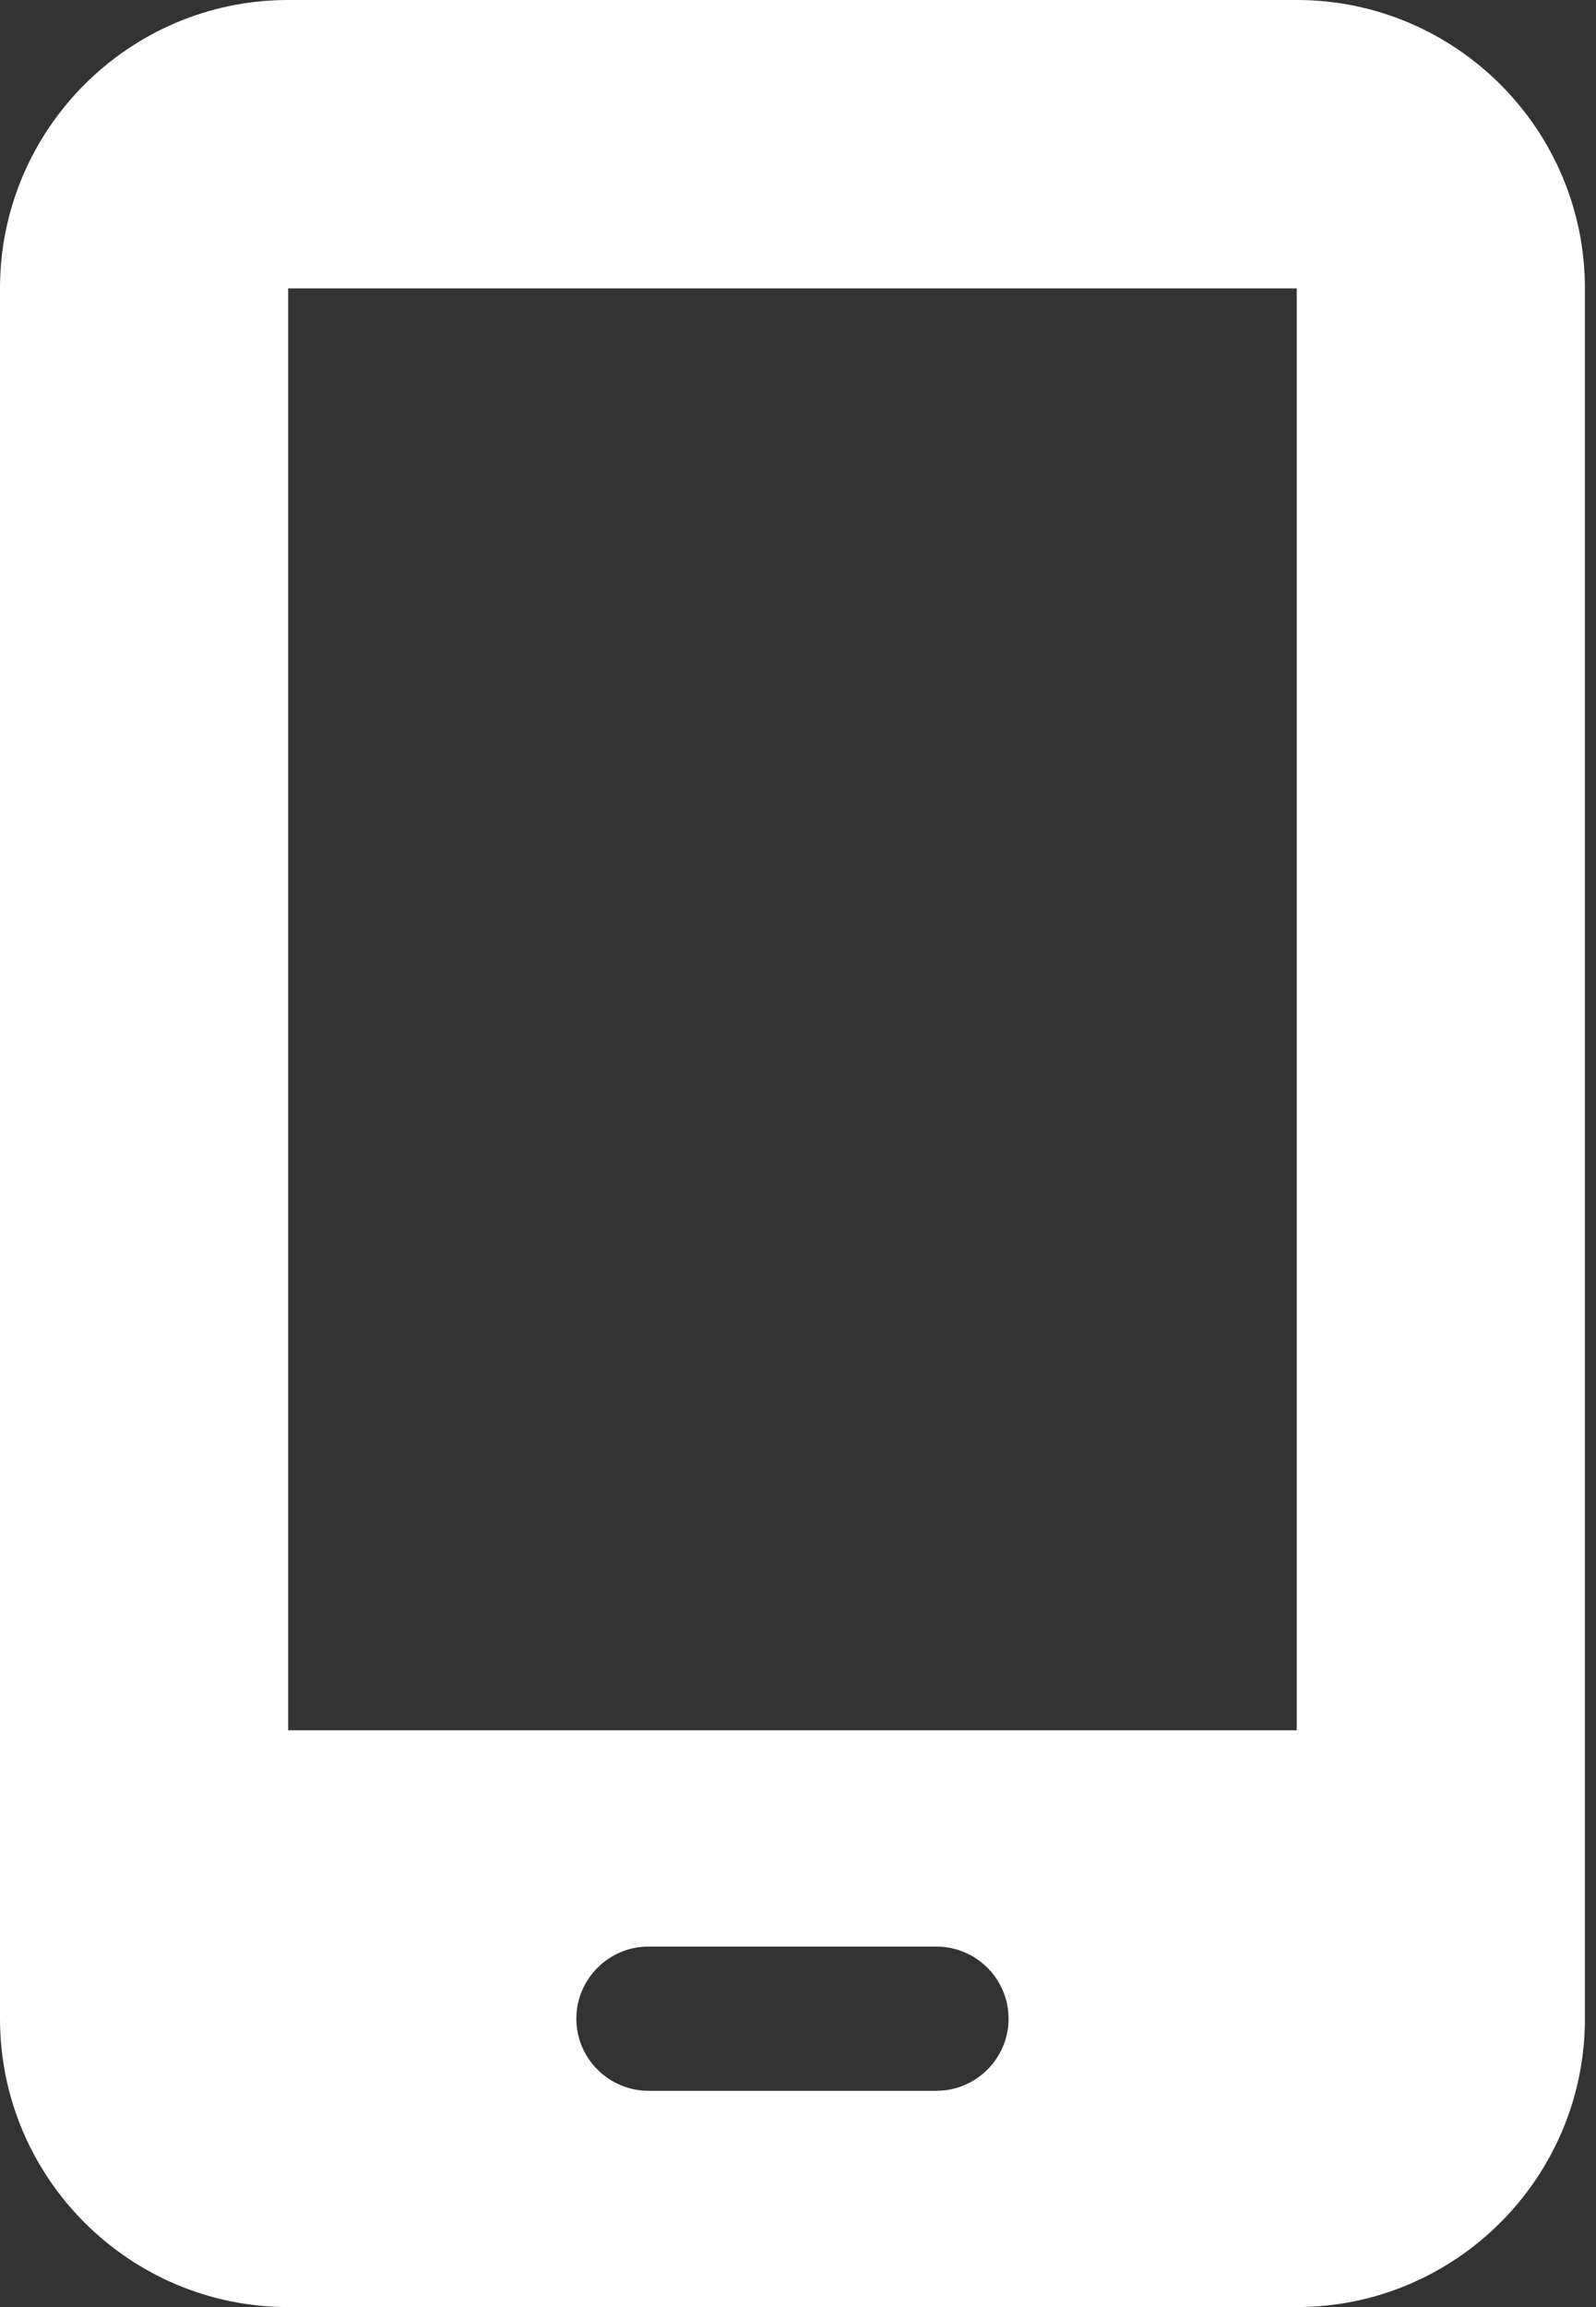 <svg width="36" height="52" viewBox="0 0 36 52" fill="none" xmlns="http://www.w3.org/2000/svg">
<rect x="0" y="0" width="36" height="52" fill="#333333" stroke="none"/>
<path id="Vector" d="M0 6.5C0 2.915 2.915 0 6.5 0H29.25C32.835 0 35.75 2.915 35.75 6.5V45.5C35.75 49.085 32.835 52 29.25 52H6.5C2.915 52 0 49.085 0 45.5V6.5ZM13 45.5C13 46.394 13.731 47.125 14.625 47.125H21.125C22.019 47.125 22.75 46.394 22.75 45.5C22.75 44.606 22.019 43.875 21.125 43.875H14.625C13.731 43.875 13 44.606 13 45.5ZM29.25 6.5H6.5V39H29.25V6.5Z" fill="white"/>
</svg>
